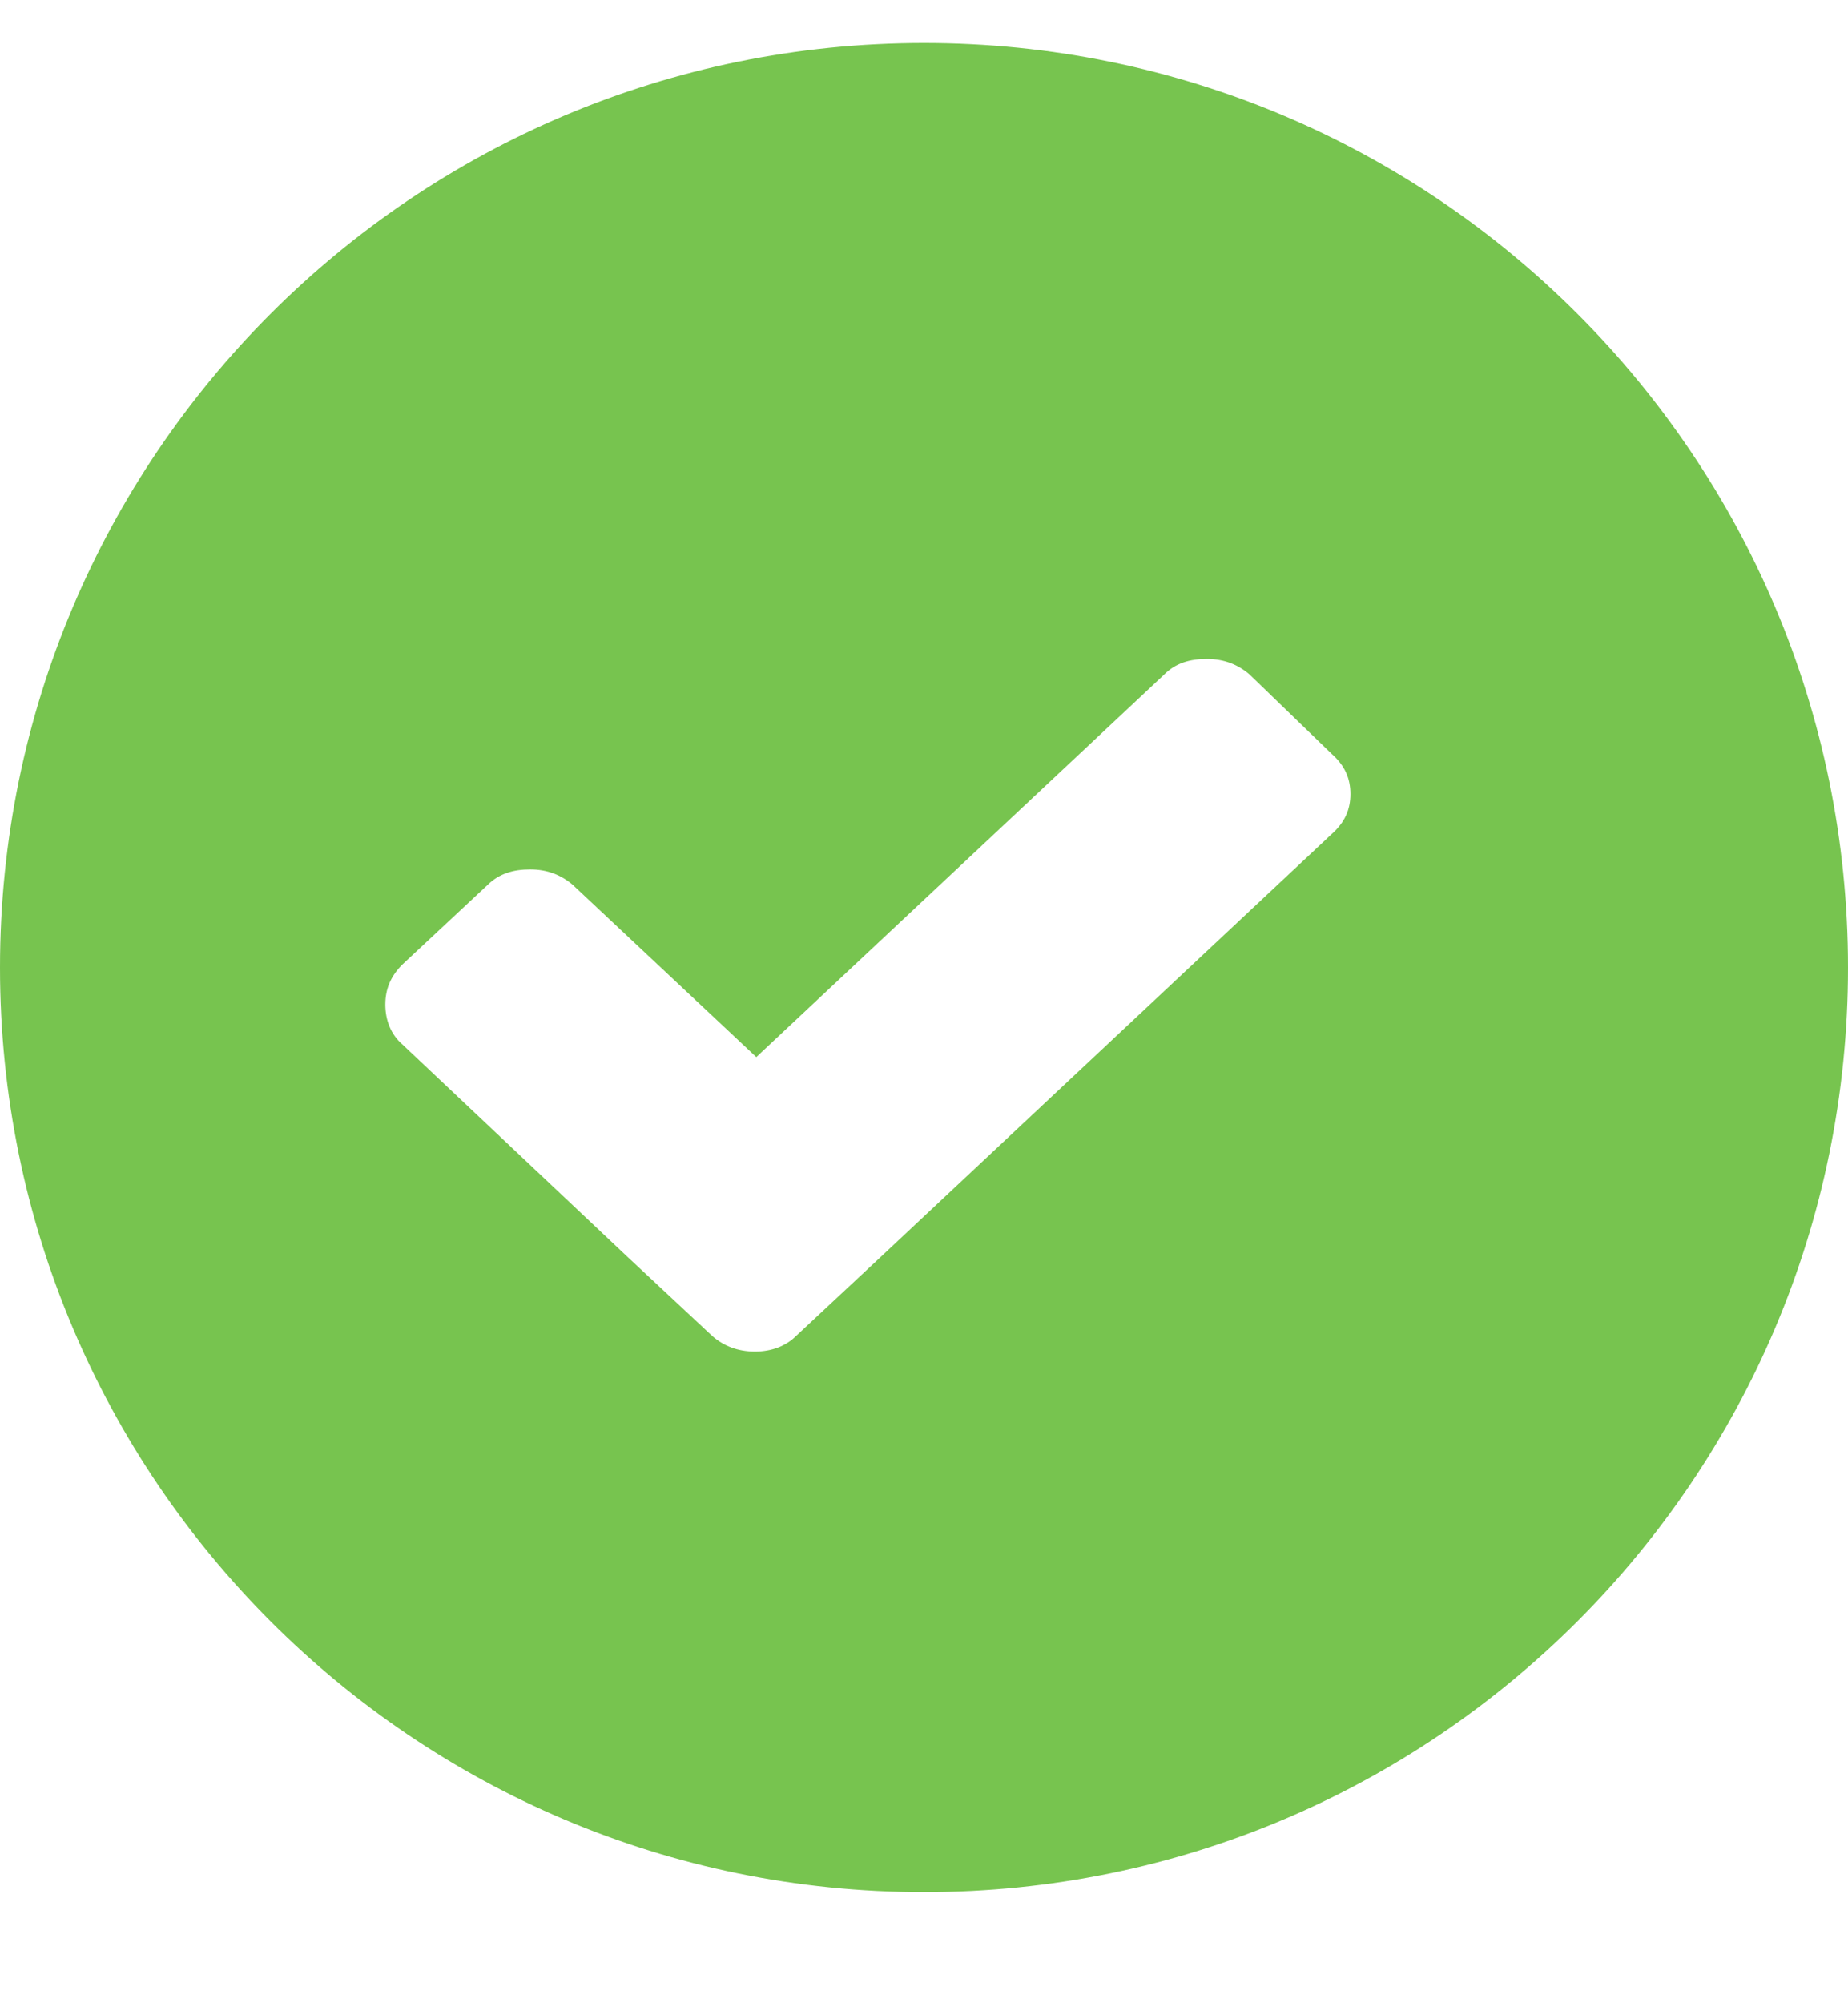 <svg width="12" height="13" viewBox="0 0 12 13" fill="none" xmlns="http://www.w3.org/2000/svg">
<path fill-rule="evenodd" clip-rule="evenodd" d="M6 0.279C2.686 0.279 0 2.965 0 6.279C0 9.593 2.686 12.279 6 12.279C9.314 12.279 12 9.593 12 6.279C12 2.965 9.314 0.279 6 0.279ZM8.649 5.411L5.723 8.153L5.169 8.67C5.105 8.734 5.012 8.771 4.902 8.771C4.791 8.771 4.698 8.734 4.625 8.67L4.071 8.153L2.612 6.777C2.538 6.713 2.502 6.62 2.502 6.519C2.502 6.417 2.538 6.334 2.612 6.26L3.166 5.743C3.24 5.67 3.332 5.642 3.443 5.642C3.554 5.642 3.646 5.679 3.72 5.743L4.911 6.86L7.56 4.377C7.634 4.303 7.726 4.276 7.837 4.276C7.948 4.276 8.04 4.313 8.114 4.377L8.649 4.894C8.732 4.968 8.769 5.051 8.769 5.153C8.769 5.254 8.732 5.337 8.649 5.411Z" fill="#77C44F"/>
</svg>
